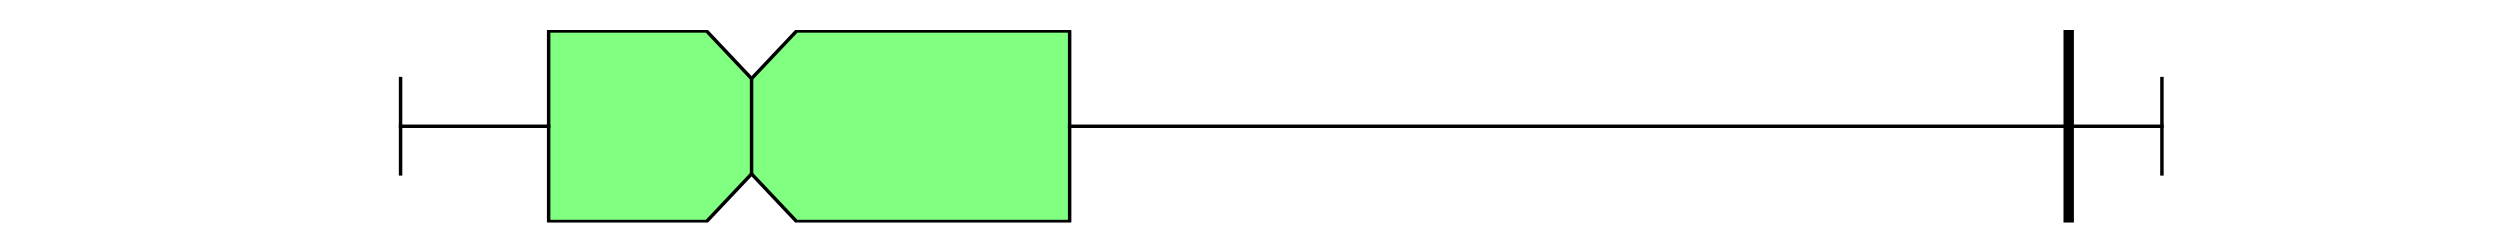 <?xml version="1.0" encoding="utf-8" standalone="no"?>
<!DOCTYPE svg PUBLIC "-//W3C//DTD SVG 1.1//EN"
  "http://www.w3.org/Graphics/SVG/1.1/DTD/svg11.dtd">
<svg xmlns:xlink="http://www.w3.org/1999/xlink" width="720pt" height="72pt" viewBox="0 0 720 72" xmlns="http://www.w3.org/2000/svg" version="1.1">
 <defs>
  <style type="text/css">*{stroke-linejoin: round; stroke-linecap: butt}</style>
 </defs>
 <g id="figure_1">
  <g id="patch_1">
   <path d="M 0 72 
L 720 72 
L 720 0 
L 0 0 
z
" style="fill: #ffffff"/>
  </g>
  <g id="axes_1">
   <g id="patch_2">
    <path d="M 90 64.08 
L 648 64.08 
L 648 8.64 
L 90 8.64 
z
" style="fill: #ffffff"/>
   </g>
   <g id="matplotlib.axis_1"/>
   <g id="matplotlib.axis_2"/>
   <g id="patch_3">
    <path d="M 158.009 63.803 
L 158.009 8.917 
L 203.482 8.917 
L 216.45 22.639 
L 229.418 8.917 
L 308.059 8.917 
L 308.059 63.803 
L 229.418 63.803 
L 216.45 50.081 
L 203.482 63.803 
L 158.009 63.803 
z
" clip-path="url(#pef00ecd3d3)" style="fill: #80ff80; stroke: #000000; stroke-linejoin: miter"/>
   </g>
   <g id="line2d_1">
    <path d="M 158.009 36.36 
L 115.364 36.36 
" clip-path="url(#pef00ecd3d3)" style="fill: none; stroke: #000000; stroke-linecap: square"/>
   </g>
   <g id="line2d_2">
    <path d="M 308.059 36.36 
L 622.636 36.36 
" clip-path="url(#pef00ecd3d3)" style="fill: none; stroke: #000000; stroke-linecap: square"/>
   </g>
   <g id="line2d_3">
    <path d="M 115.364 50.081 
L 115.364 22.639 
" clip-path="url(#pef00ecd3d3)" style="fill: none; stroke: #000000; stroke-linecap: square"/>
   </g>
   <g id="line2d_4">
    <path d="M 622.636 50.081 
L 622.636 22.639 
" clip-path="url(#pef00ecd3d3)" style="fill: none; stroke: #000000; stroke-linecap: square"/>
   </g>
   <g id="line2d_5">
    <path d="M 595.785 64.08 
L 595.785 -1 
" clip-path="url(#pef00ecd3d3)" style="fill: none; stroke: #000000; stroke-width: 3; stroke-linecap: square"/>
   </g>
   <g id="line2d_6">
    <path d="M 216.45 50.081 
L 216.45 22.639 
" clip-path="url(#pef00ecd3d3)" style="fill: none; stroke: #000000; stroke-linecap: square"/>
   </g>
  </g>
 </g>
 <defs>
  <clipPath id="pef00ecd3d3">
   <rect x="90" y="8.64" width="558" height="55.44"/>
  </clipPath>
 </defs>
</svg>
